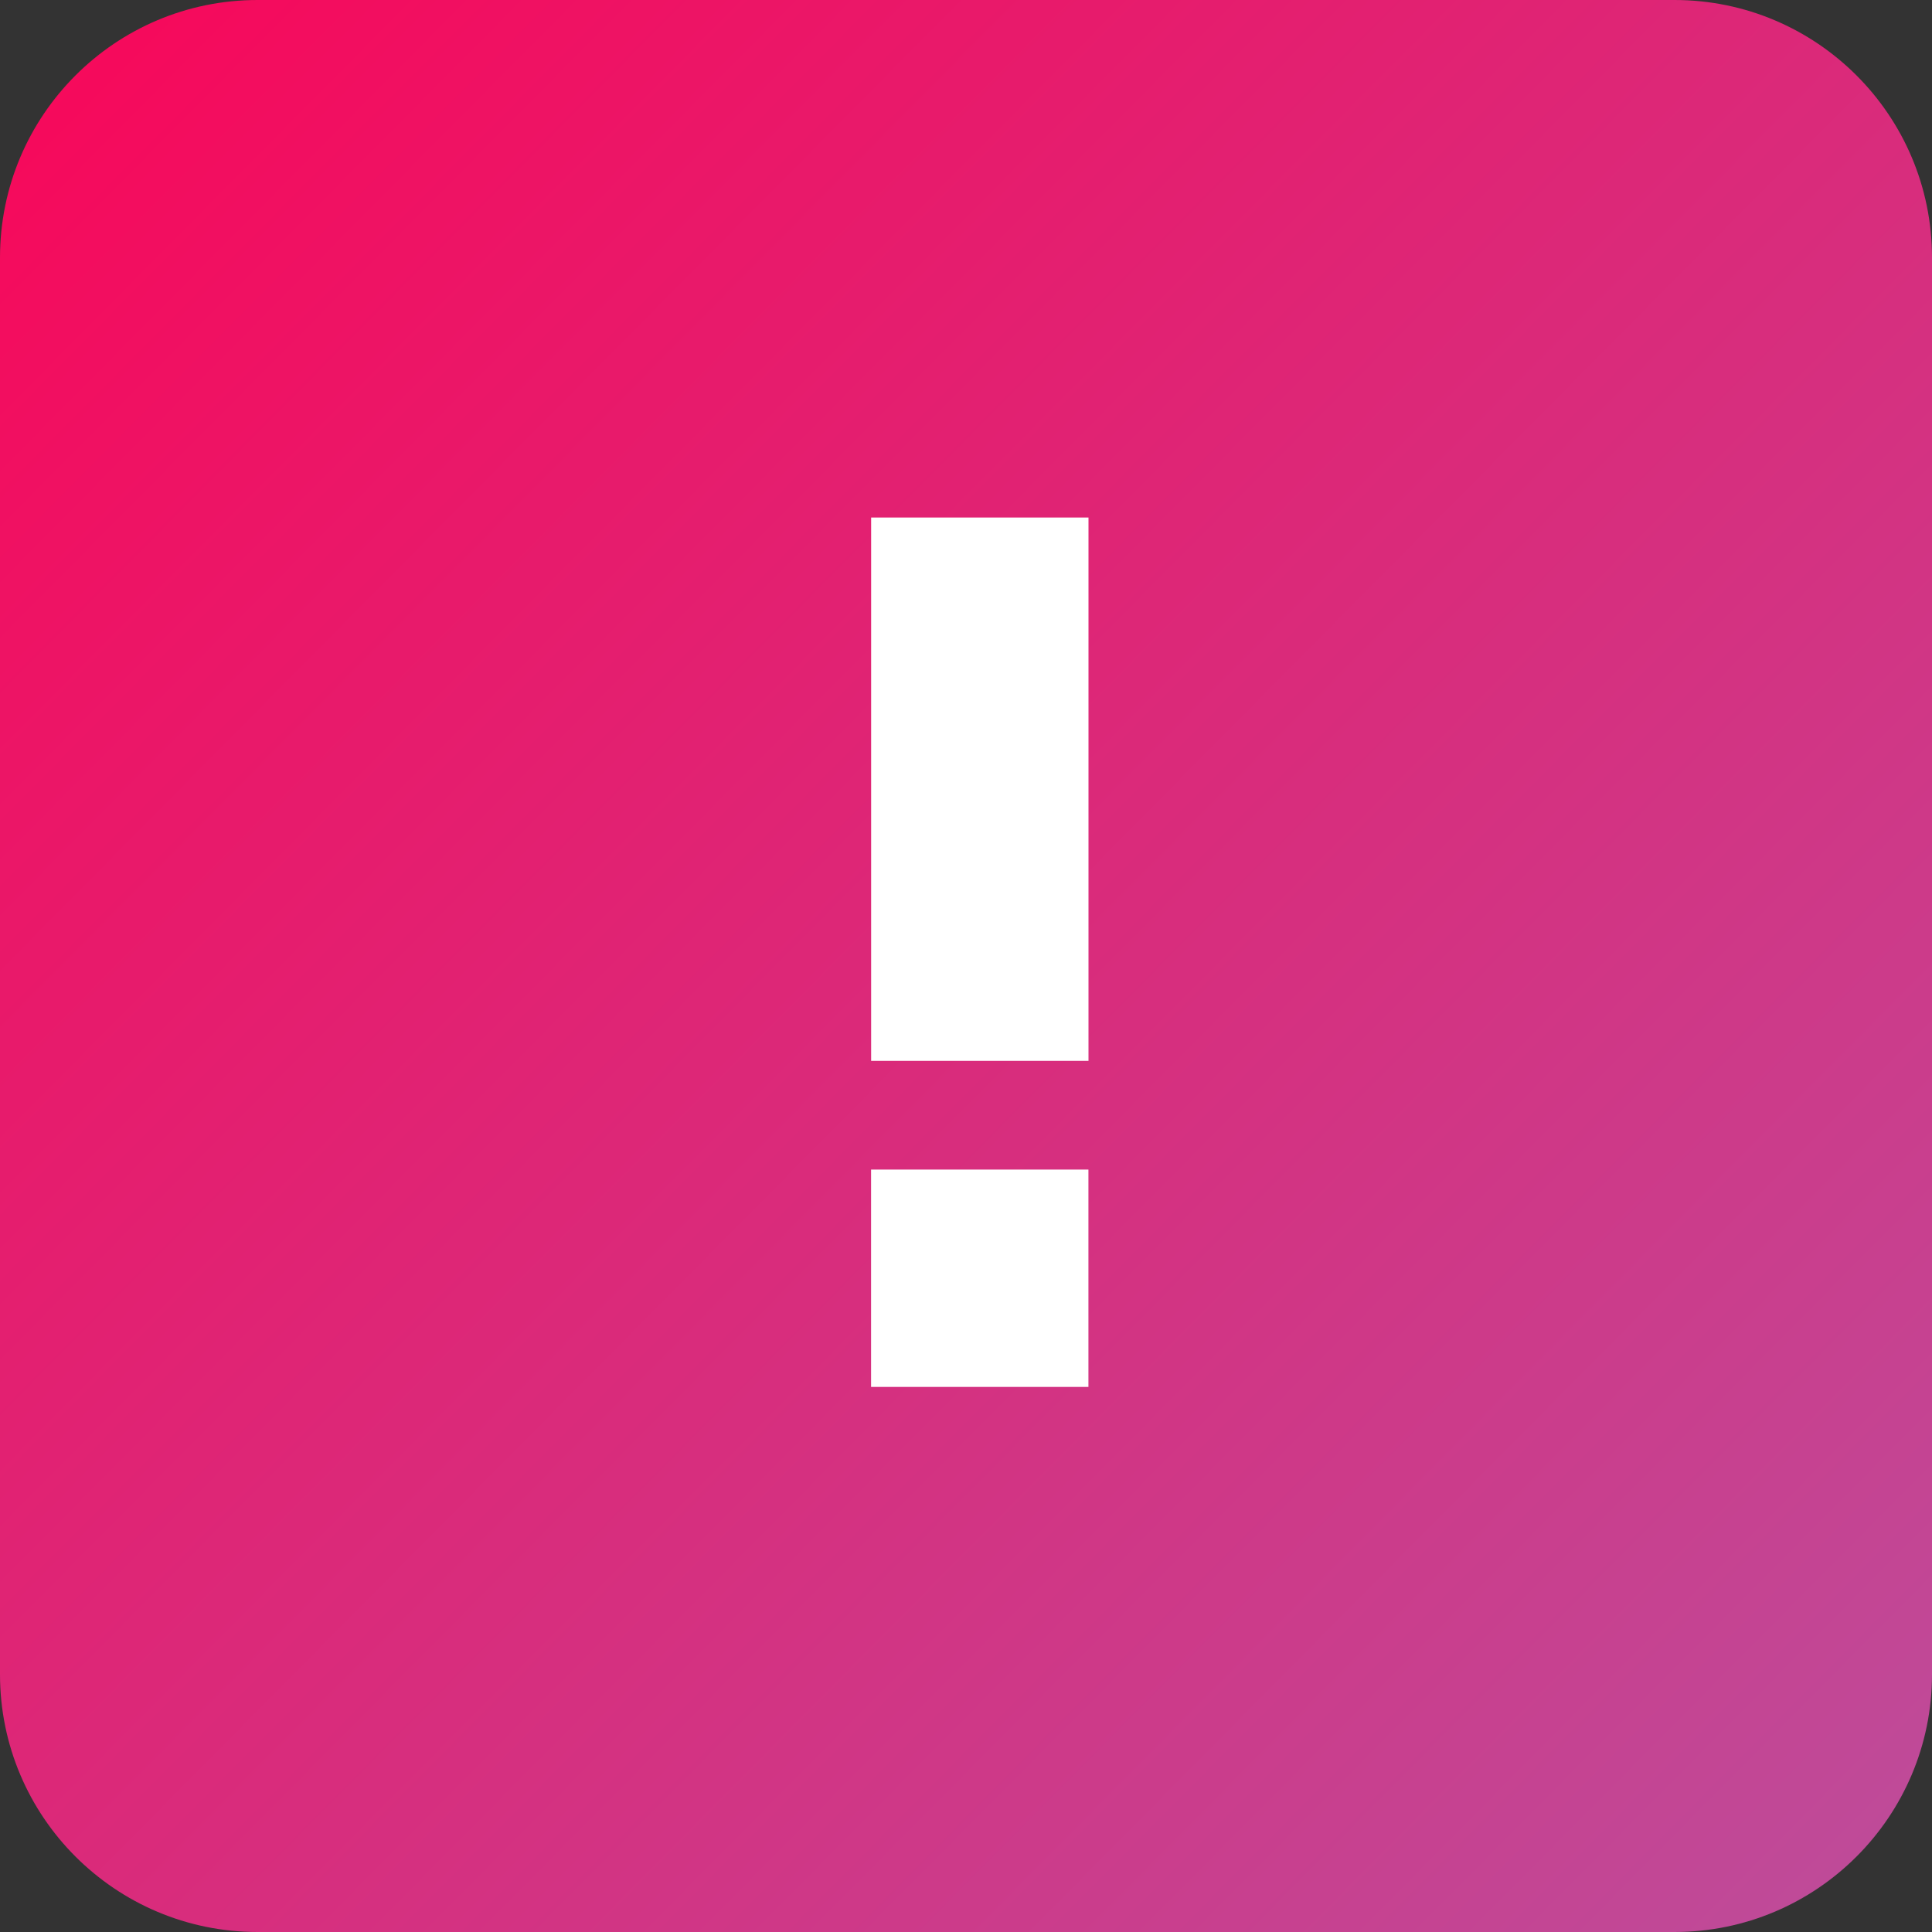 <svg width="30" height="30" viewBox="0 0 30 30" fill="none" xmlns="http://www.w3.org/2000/svg">
<rect x="0" y="0" width="30" height="30" fill="#333333" stroke="none"/>
<path fill-rule="evenodd" clip-rule="evenodd" d="M0 4C0 1.791 1.791 0 4 0H26C28.209 0 30 1.791 30 4V26C30 28.209 28.209 30 26 30H4C1.791 30 0 28.209 0 26V4Z" fill="url(#paint0_linear)"/>
<path fill-rule="evenodd" clip-rule="evenodd" d="M13.527 16.473V8.036H16.902V16.473H13.527ZM13.526 21.536V18.161H16.901V21.536H13.526Z" fill="white"/>
<defs>
<linearGradient id="paint0_linear" x1="45.75" y1="15" x2="15.15" y2="-15.3" gradientUnits="userSpaceOnUse">
<stop stop-color="#BC4E9C"/>
<stop offset="1" stop-color="#F80759"/>
</linearGradient>
</defs>
</svg>
